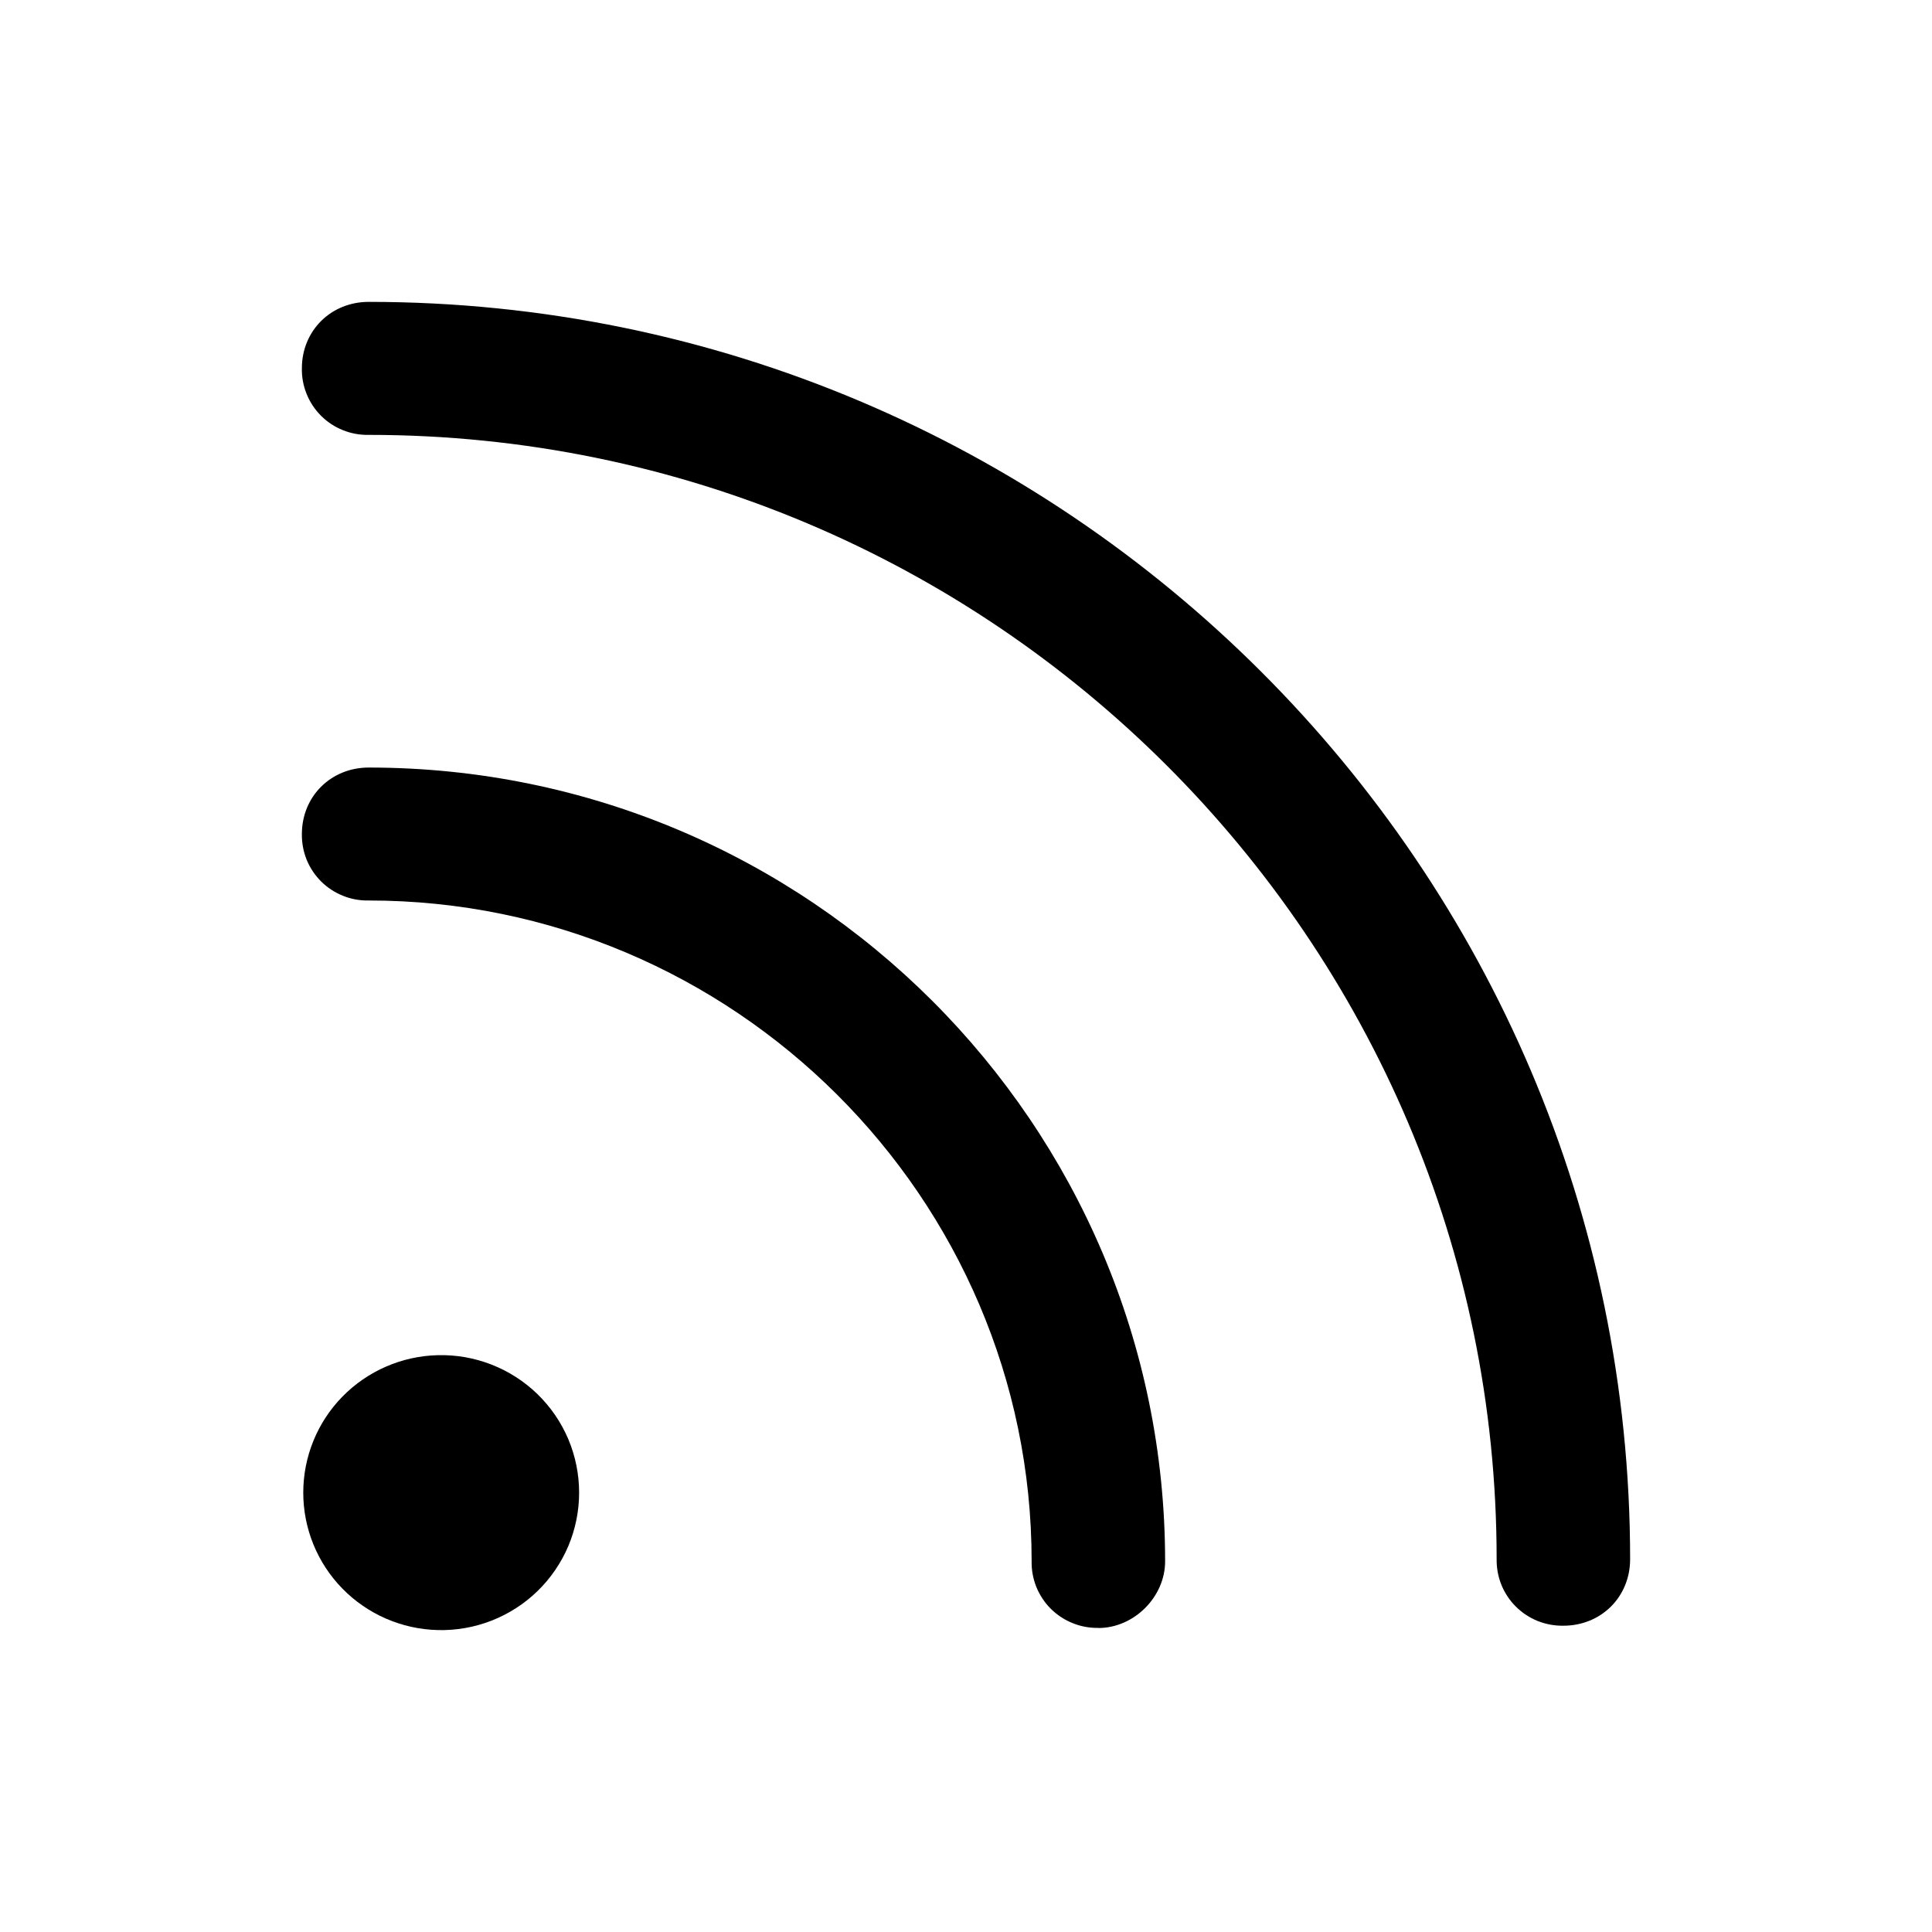 <svg width="32" height="32" viewBox="0 0 32 32" fill="none" xmlns="http://www.w3.org/2000/svg">
<path d="M8.141 26.843C7.857 26.954 7.554 27.007 7.249 26.999C6.653 26.984 6.087 26.737 5.671 26.312C5.255 25.887 5.023 25.316 5.023 24.723C5.023 24.129 5.255 23.558 5.671 23.133C6.087 22.708 6.653 22.461 7.249 22.446C7.554 22.438 7.857 22.491 8.141 22.602C8.425 22.713 8.684 22.879 8.902 23.091C9.121 23.304 9.294 23.557 9.413 23.837C9.531 24.118 9.592 24.419 9.592 24.723C9.592 25.027 9.531 25.328 9.413 25.608C9.294 25.888 9.121 26.141 8.902 26.354C8.684 26.566 8.425 26.732 8.141 26.843Z" fill="black"/>
<path d="M25.467 26.848C25.602 26.902 25.747 26.929 25.893 26.927C26.521 26.927 27 26.449 27 25.825C27 14.365 17.641 5 6.107 5C5.481 5 5 5.478 5 6.1C4.997 6.246 5.024 6.391 5.079 6.526C5.133 6.661 5.215 6.784 5.318 6.887C5.421 6.99 5.544 7.071 5.68 7.125C5.816 7.18 5.961 7.206 6.107 7.203C16.425 7.203 24.789 15.577 24.789 25.823C24.787 25.969 24.813 26.113 24.867 26.248C24.922 26.383 25.003 26.506 25.106 26.609C25.209 26.712 25.332 26.793 25.467 26.848Z" fill="black"/>
<path d="M17.766 26.884C17.901 26.939 18.046 26.966 18.192 26.963V26.965C18.782 26.965 19.298 26.451 19.298 25.861C19.298 18.627 13.403 12.713 6.107 12.713C5.481 12.713 5 13.191 5 13.815C4.998 13.96 5.025 14.105 5.079 14.24C5.134 14.374 5.216 14.497 5.319 14.6C5.422 14.702 5.545 14.783 5.681 14.837C5.816 14.892 5.961 14.918 6.107 14.915C12.15 14.915 17.087 19.837 17.087 25.86C17.084 26.005 17.111 26.15 17.165 26.285C17.22 26.42 17.301 26.543 17.404 26.646C17.508 26.749 17.631 26.83 17.766 26.884Z" fill="black"/>
</svg>
